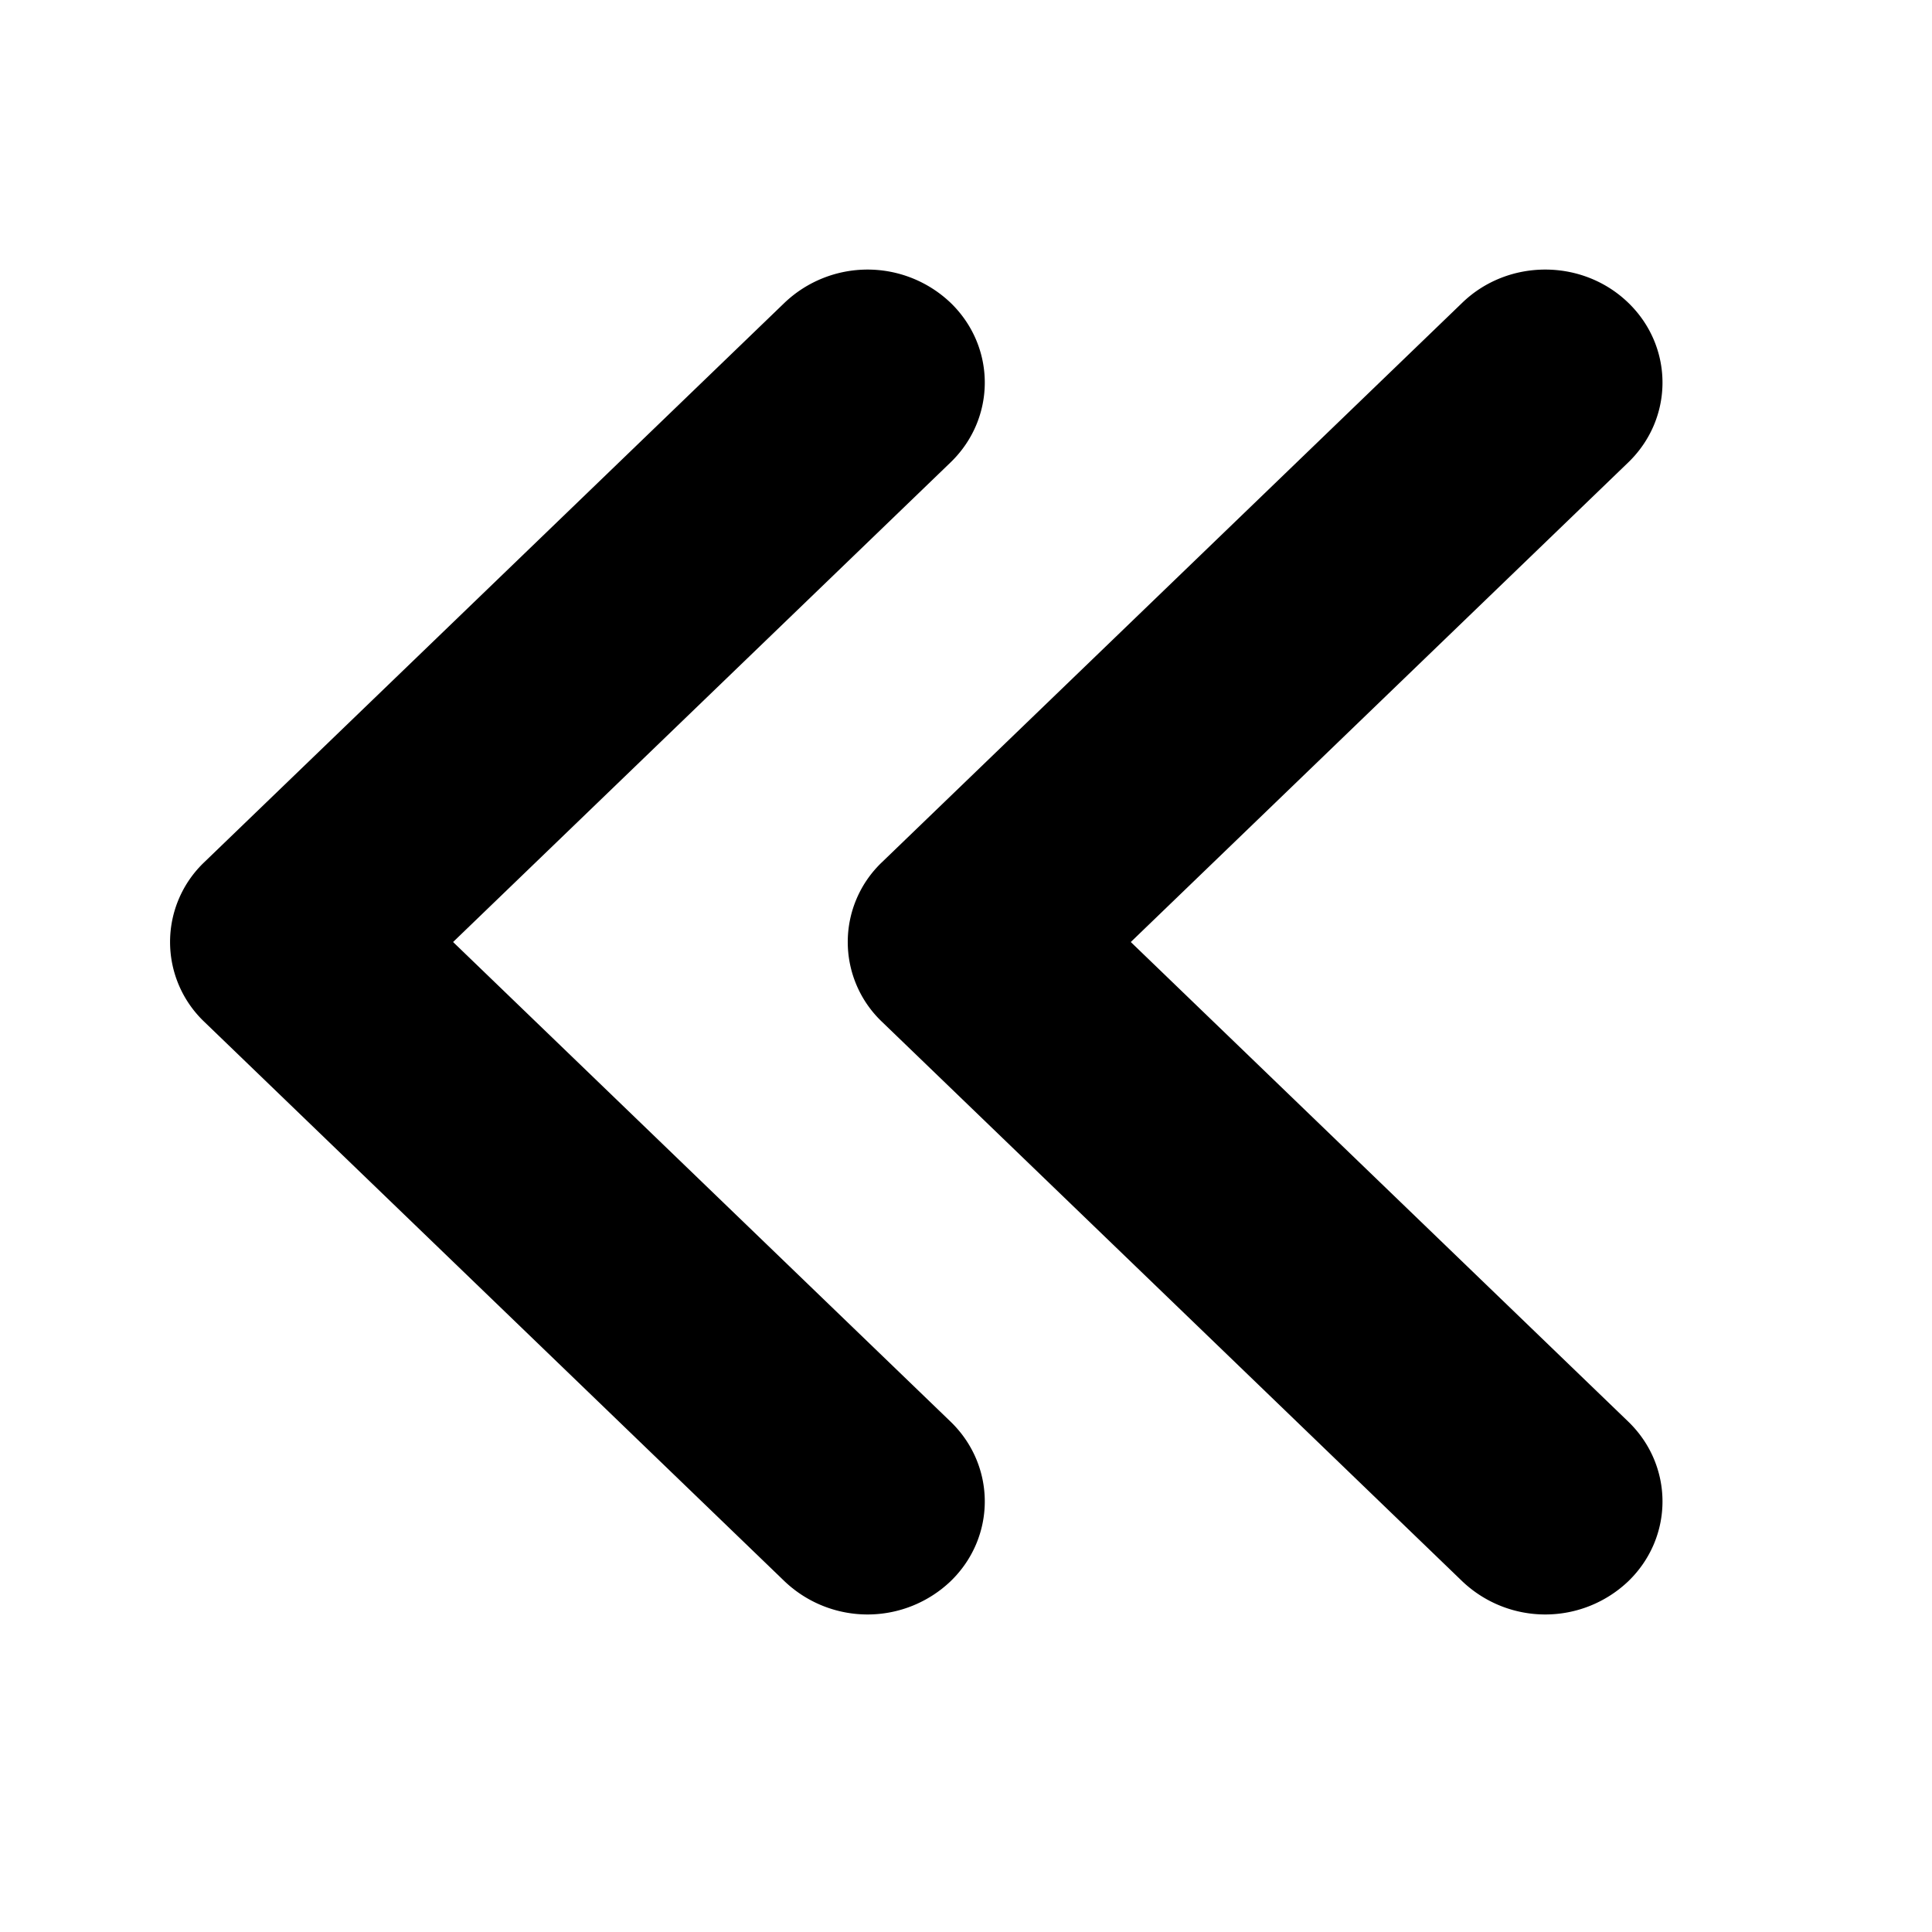 <?xml version="1.0" standalone="no"?><!DOCTYPE svg PUBLIC "-//W3C//DTD SVG 1.1//EN" "http://www.w3.org/Graphics/SVG/1.1/DTD/svg11.dtd"><svg t="1571792662720" class="icon" viewBox="0 0 1024 1024" version="1.1" xmlns="http://www.w3.org/2000/svg" p-id="10347" xmlns:xlink="http://www.w3.org/1999/xlink" width="200" height="200"><defs><style type="text/css"></style></defs><path d="M240.144 499.291l263.619-254.153c24.258-23.388 24.258-61.33 0-84.718a63.809 63.809 0 0 0-87.882 0L108.334 456.919a58.403 58.403 0 0 0 0 84.718L415.881 838.162a63.809 63.809 0 0 0 87.882 0c24.258-23.388 24.258-61.33 0-84.718l-263.619-254.153z m359.2 0l263.619-254.153c24.258-23.388 24.258-61.33 0-84.718s-63.624-23.388-87.882 0L467.535 456.919a58.377 58.377 0 0 0 0 84.718L775.082 838.162a63.809 63.809 0 0 0 87.882 0c24.258-23.388 24.258-61.33 0-84.718l-263.619-254.153z" p-id="10348"></path></svg>
